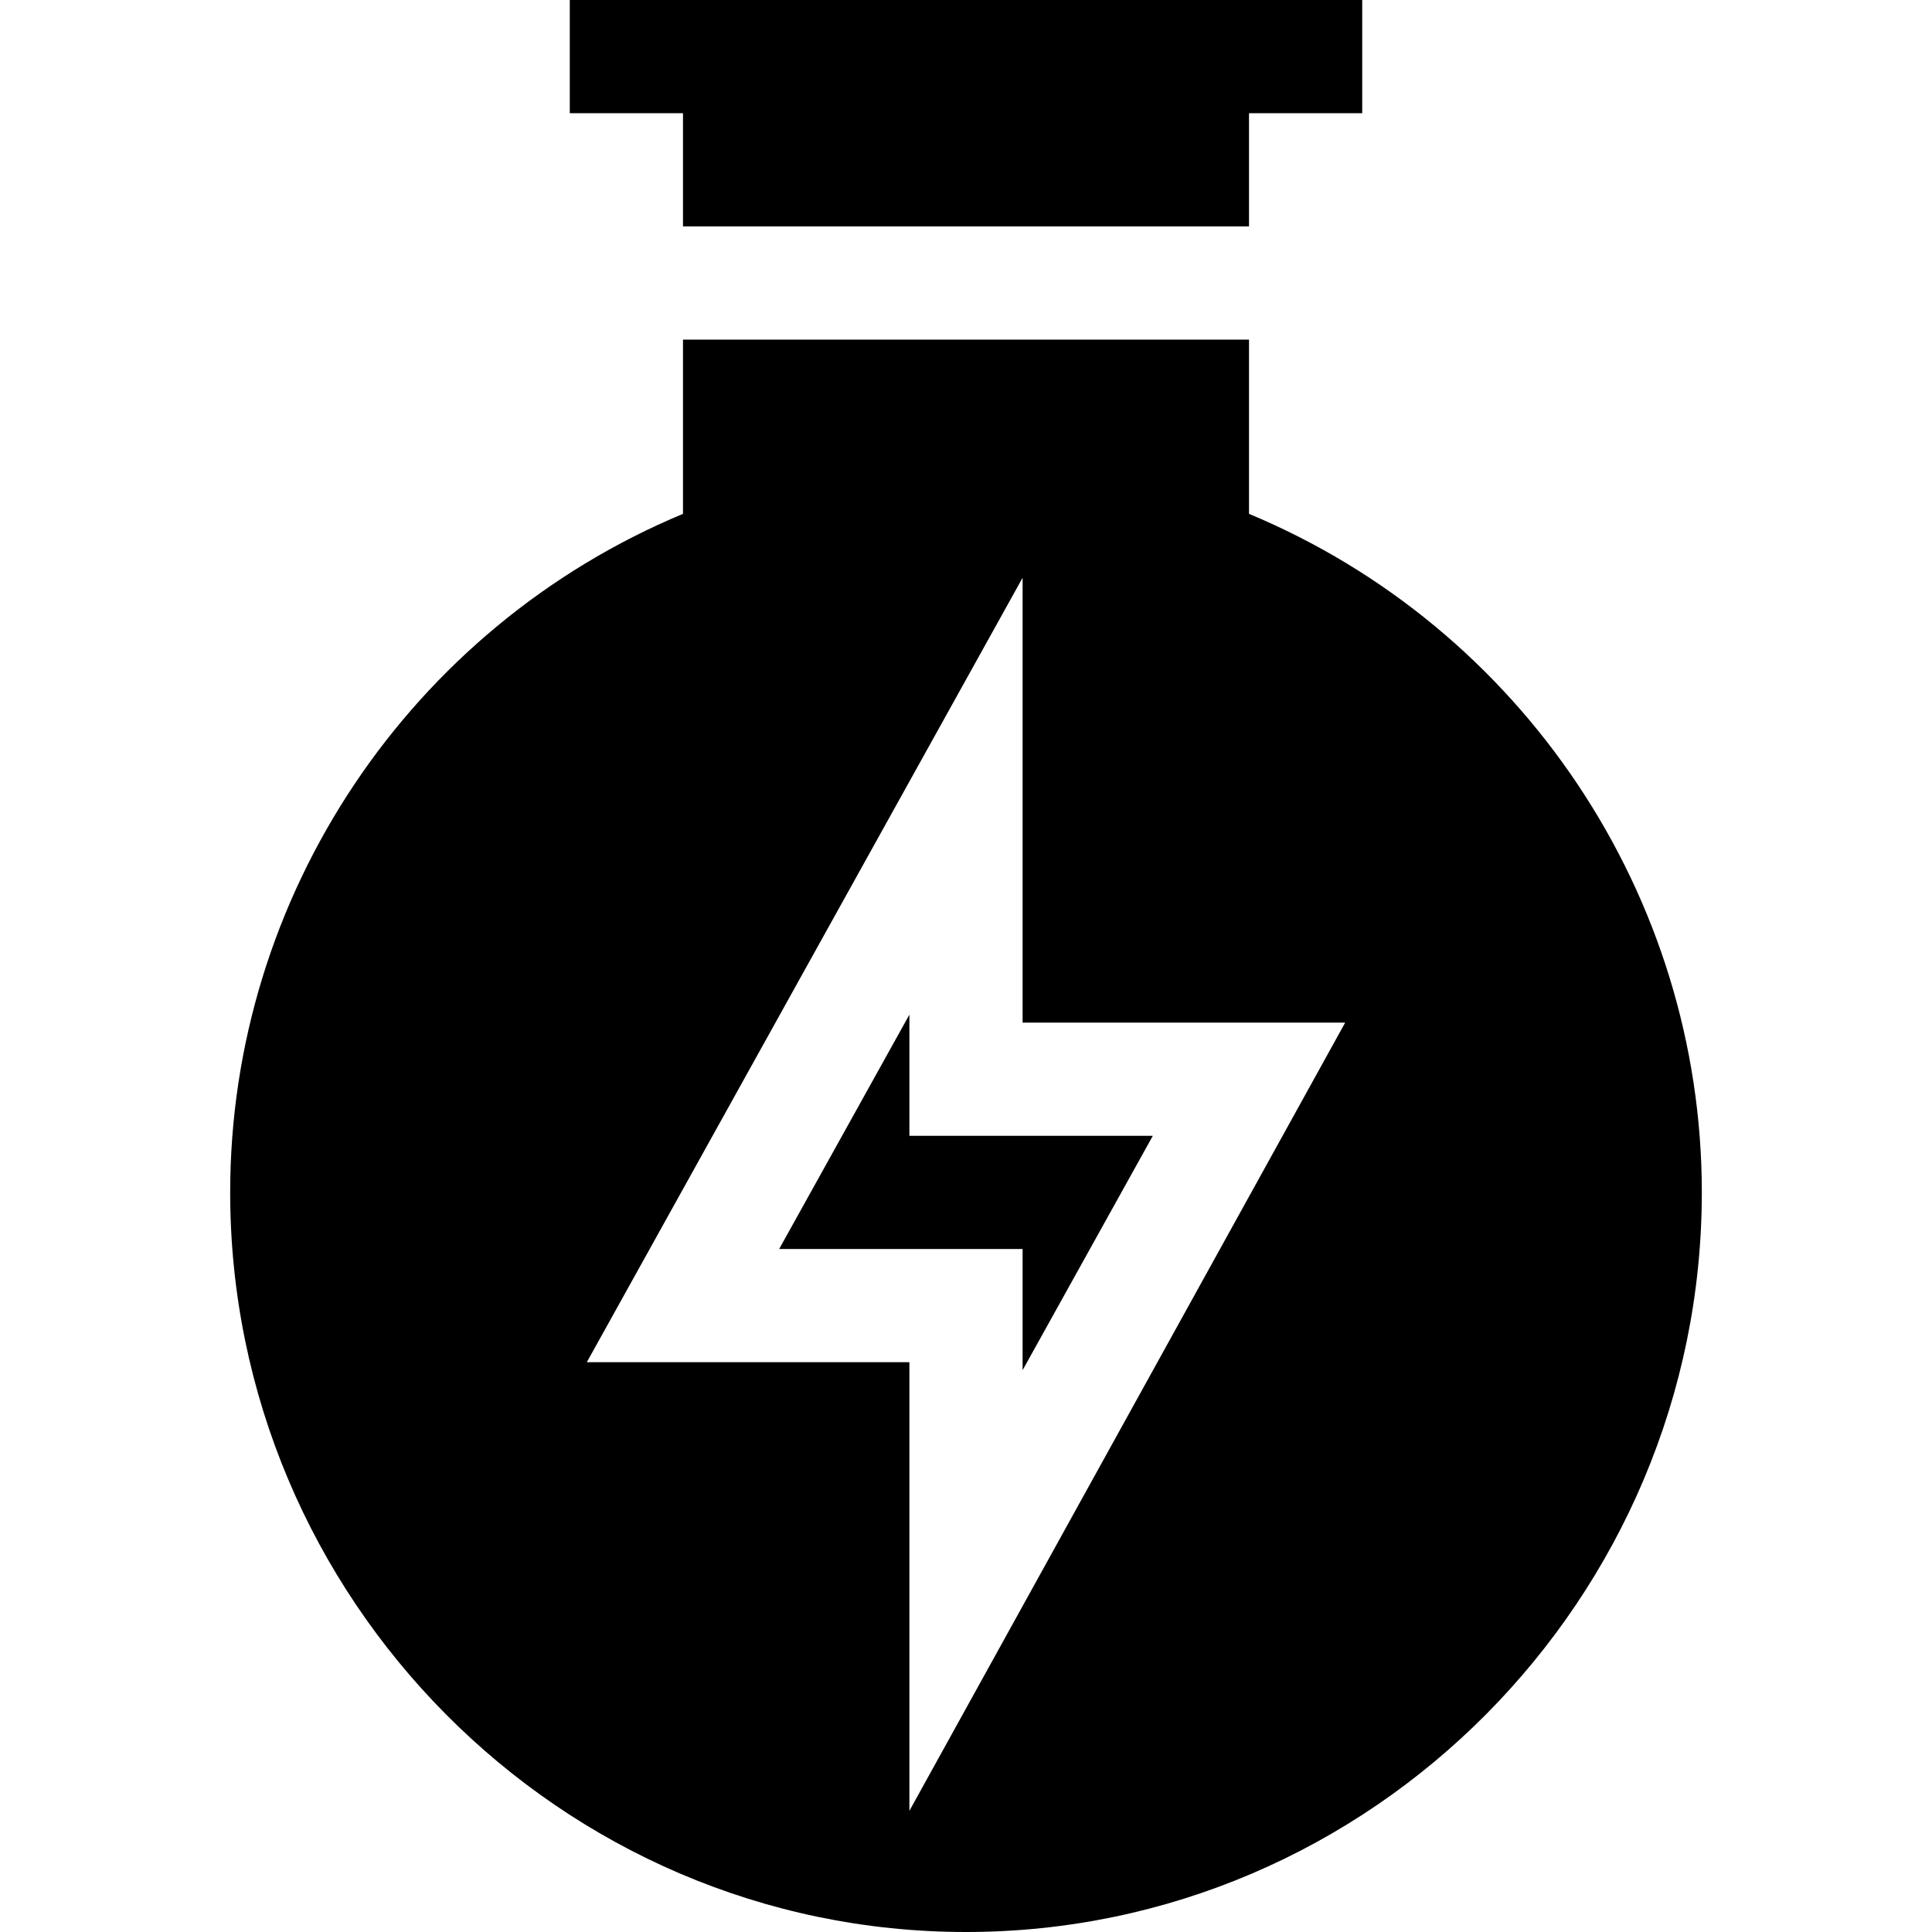 <svg height="512pt" viewBox="-61 0 512 512" width="512pt" xmlns="http://www.w3.org/2000/svg"><path d="m270 60v-30h30v-30h-210v30h30v30zm0 0"/><path d="m180 268.891-34.512 62.109h64.512v32.109l34.512-62.109h-64.512zm0 0"/><path d="m270 136.176v-46.176h-150v46.176c-72.203 30.102-120 101.074-120 179.824 0 107.52 87.48 196 195 196s195-88.48 195-196c0-78.75-47.797-149.723-120-179.824zm-90 343.715v-118.891h-85.488l115.488-207.891v117.891h85.488zm0 0"/></svg>